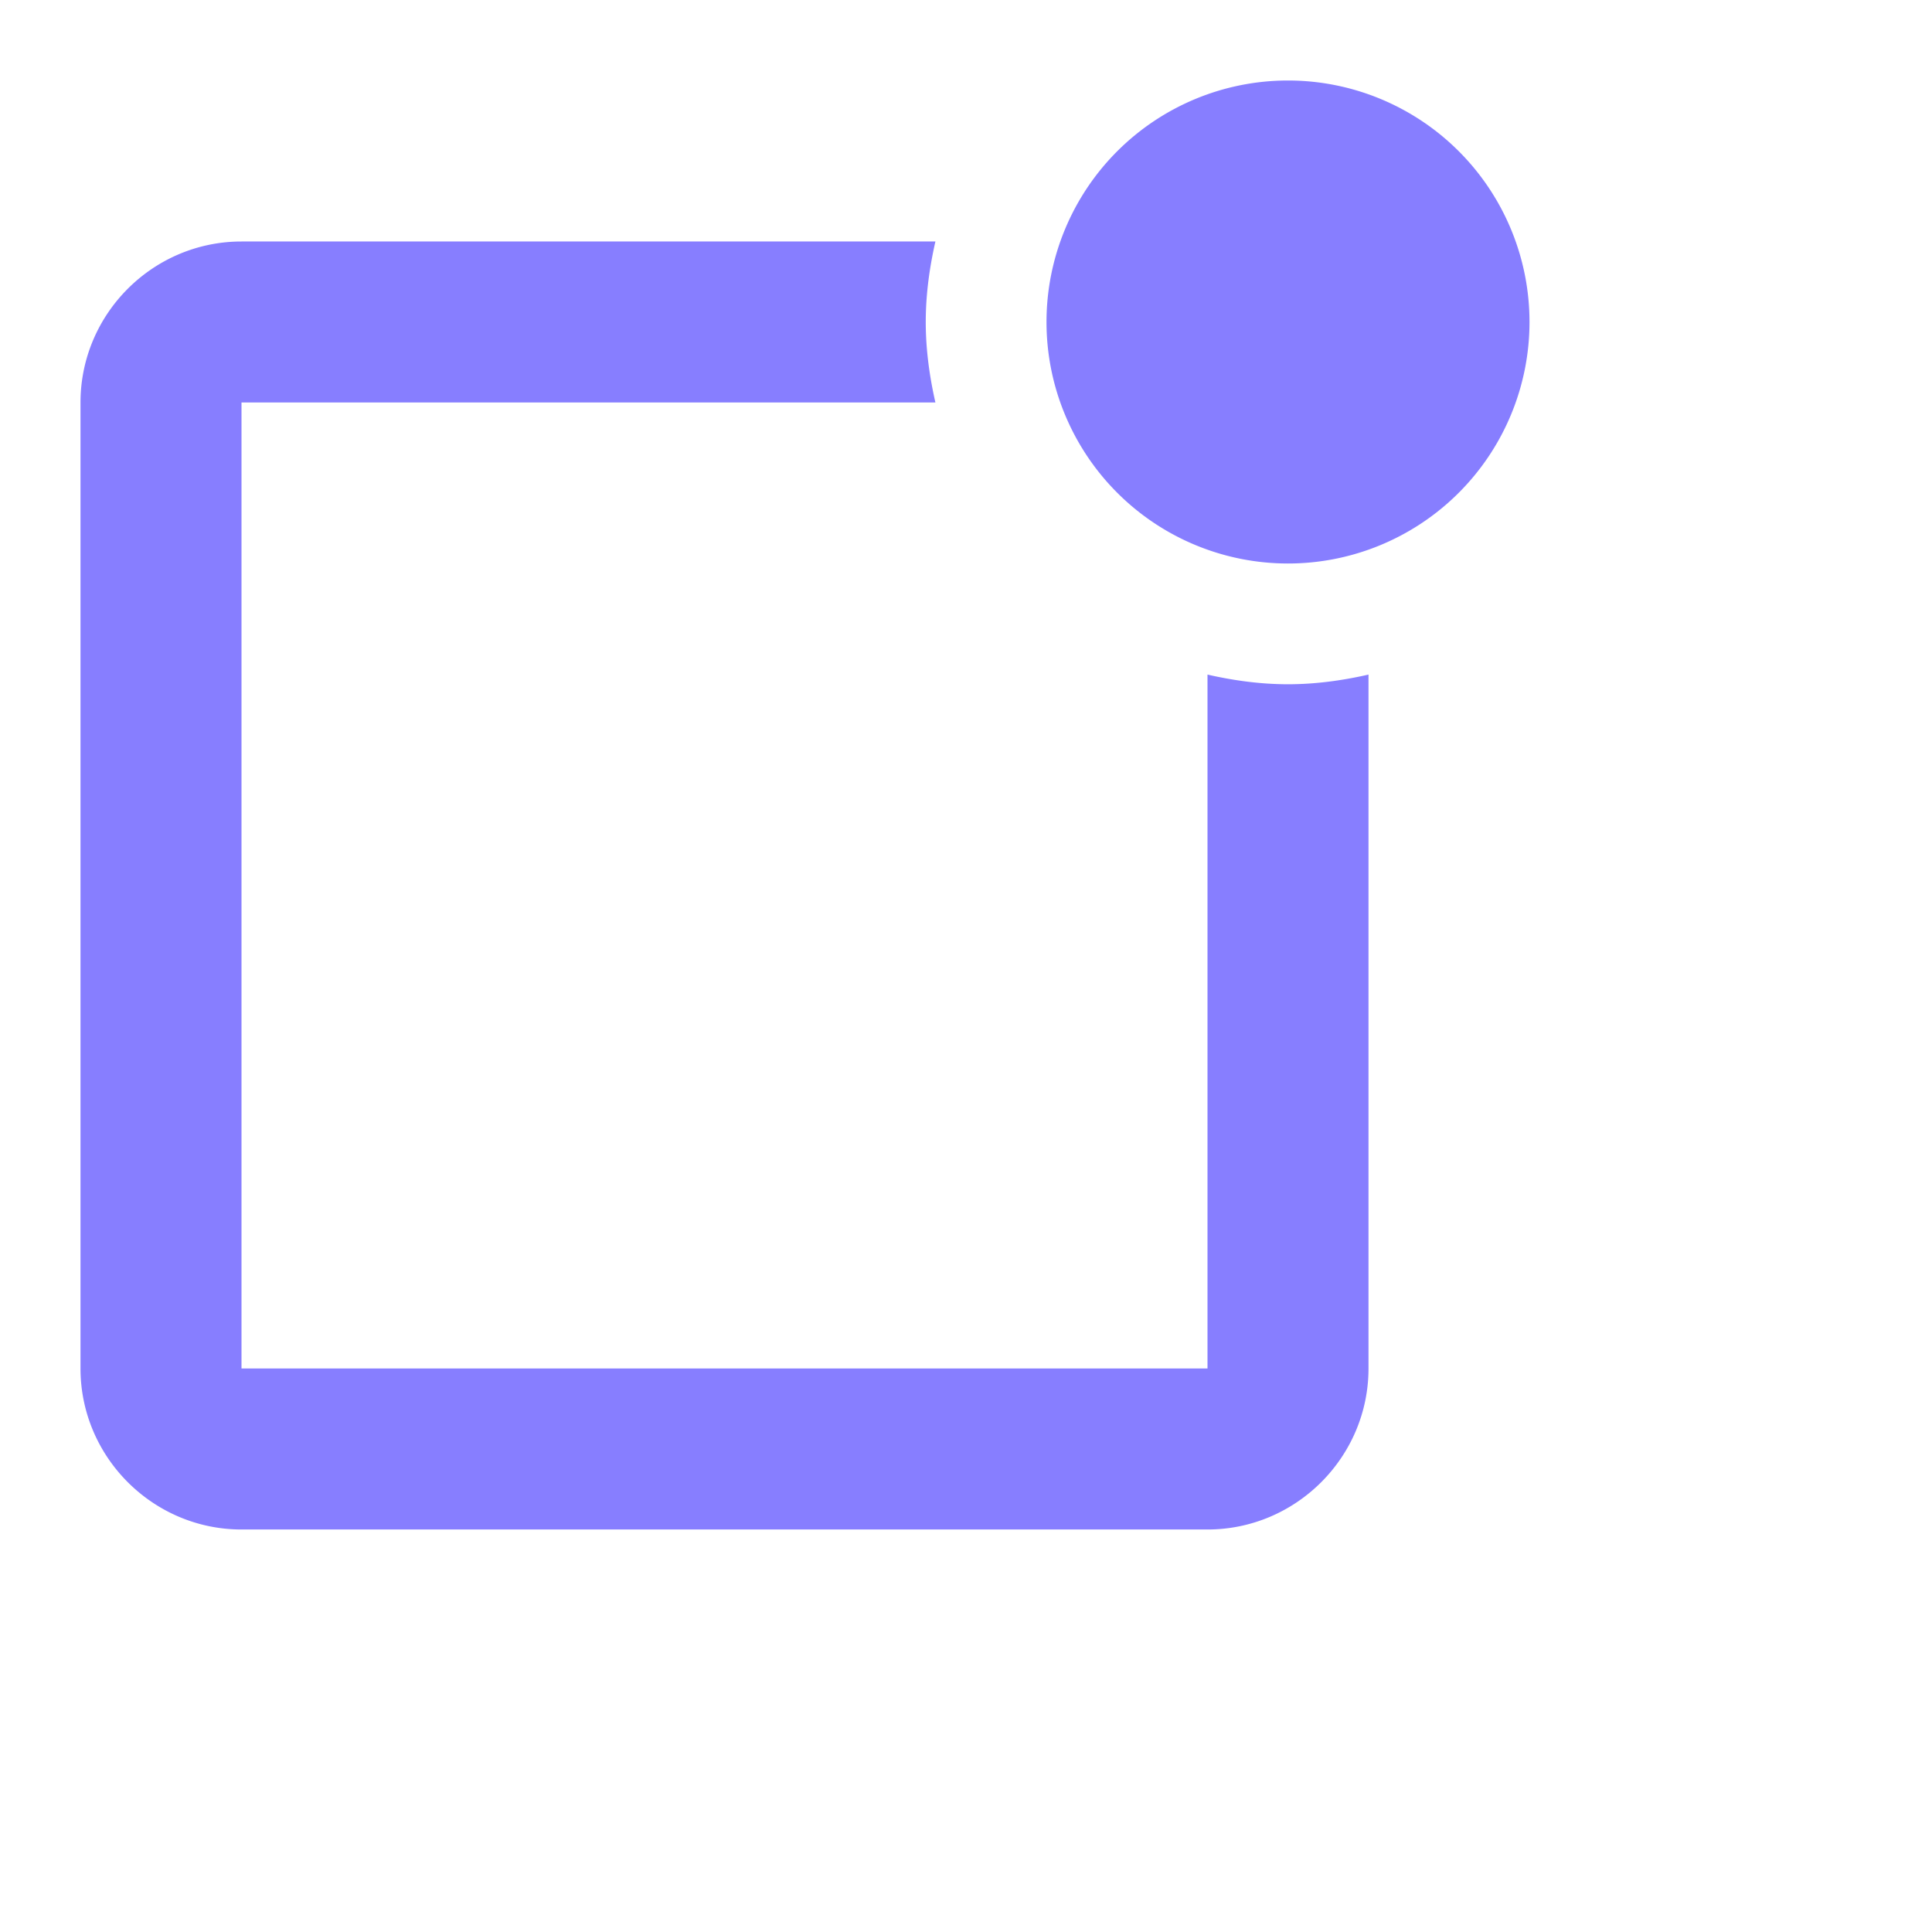 <?xml version="1.0" encoding="utf-8"?><!-- Uploaded to: SVG Repo, www.svgrepo.com, Generator: SVG Repo Mixer Tools -->
<svg fill="#877EFF" width="24" height="24" viewBox="0 0 24 24" xmlns="http://www.w3.org/2000/svg">
<path d="M15 8.38V17H3V5h8.62c-.073-.322-.12-.655-.12-1s.047-.678.12-1H3c-1.102 0-2 .9-2 2v12c0 1.1.9 2 2 2h12c1.1 0 2-.9 2-2V8.38c-.322.073-.655.12-1 .12s-.678-.047-1-.12zM16 1a3 3 0 1 0 0 6 3 3 0 0 0 0-6z"/>
</svg>